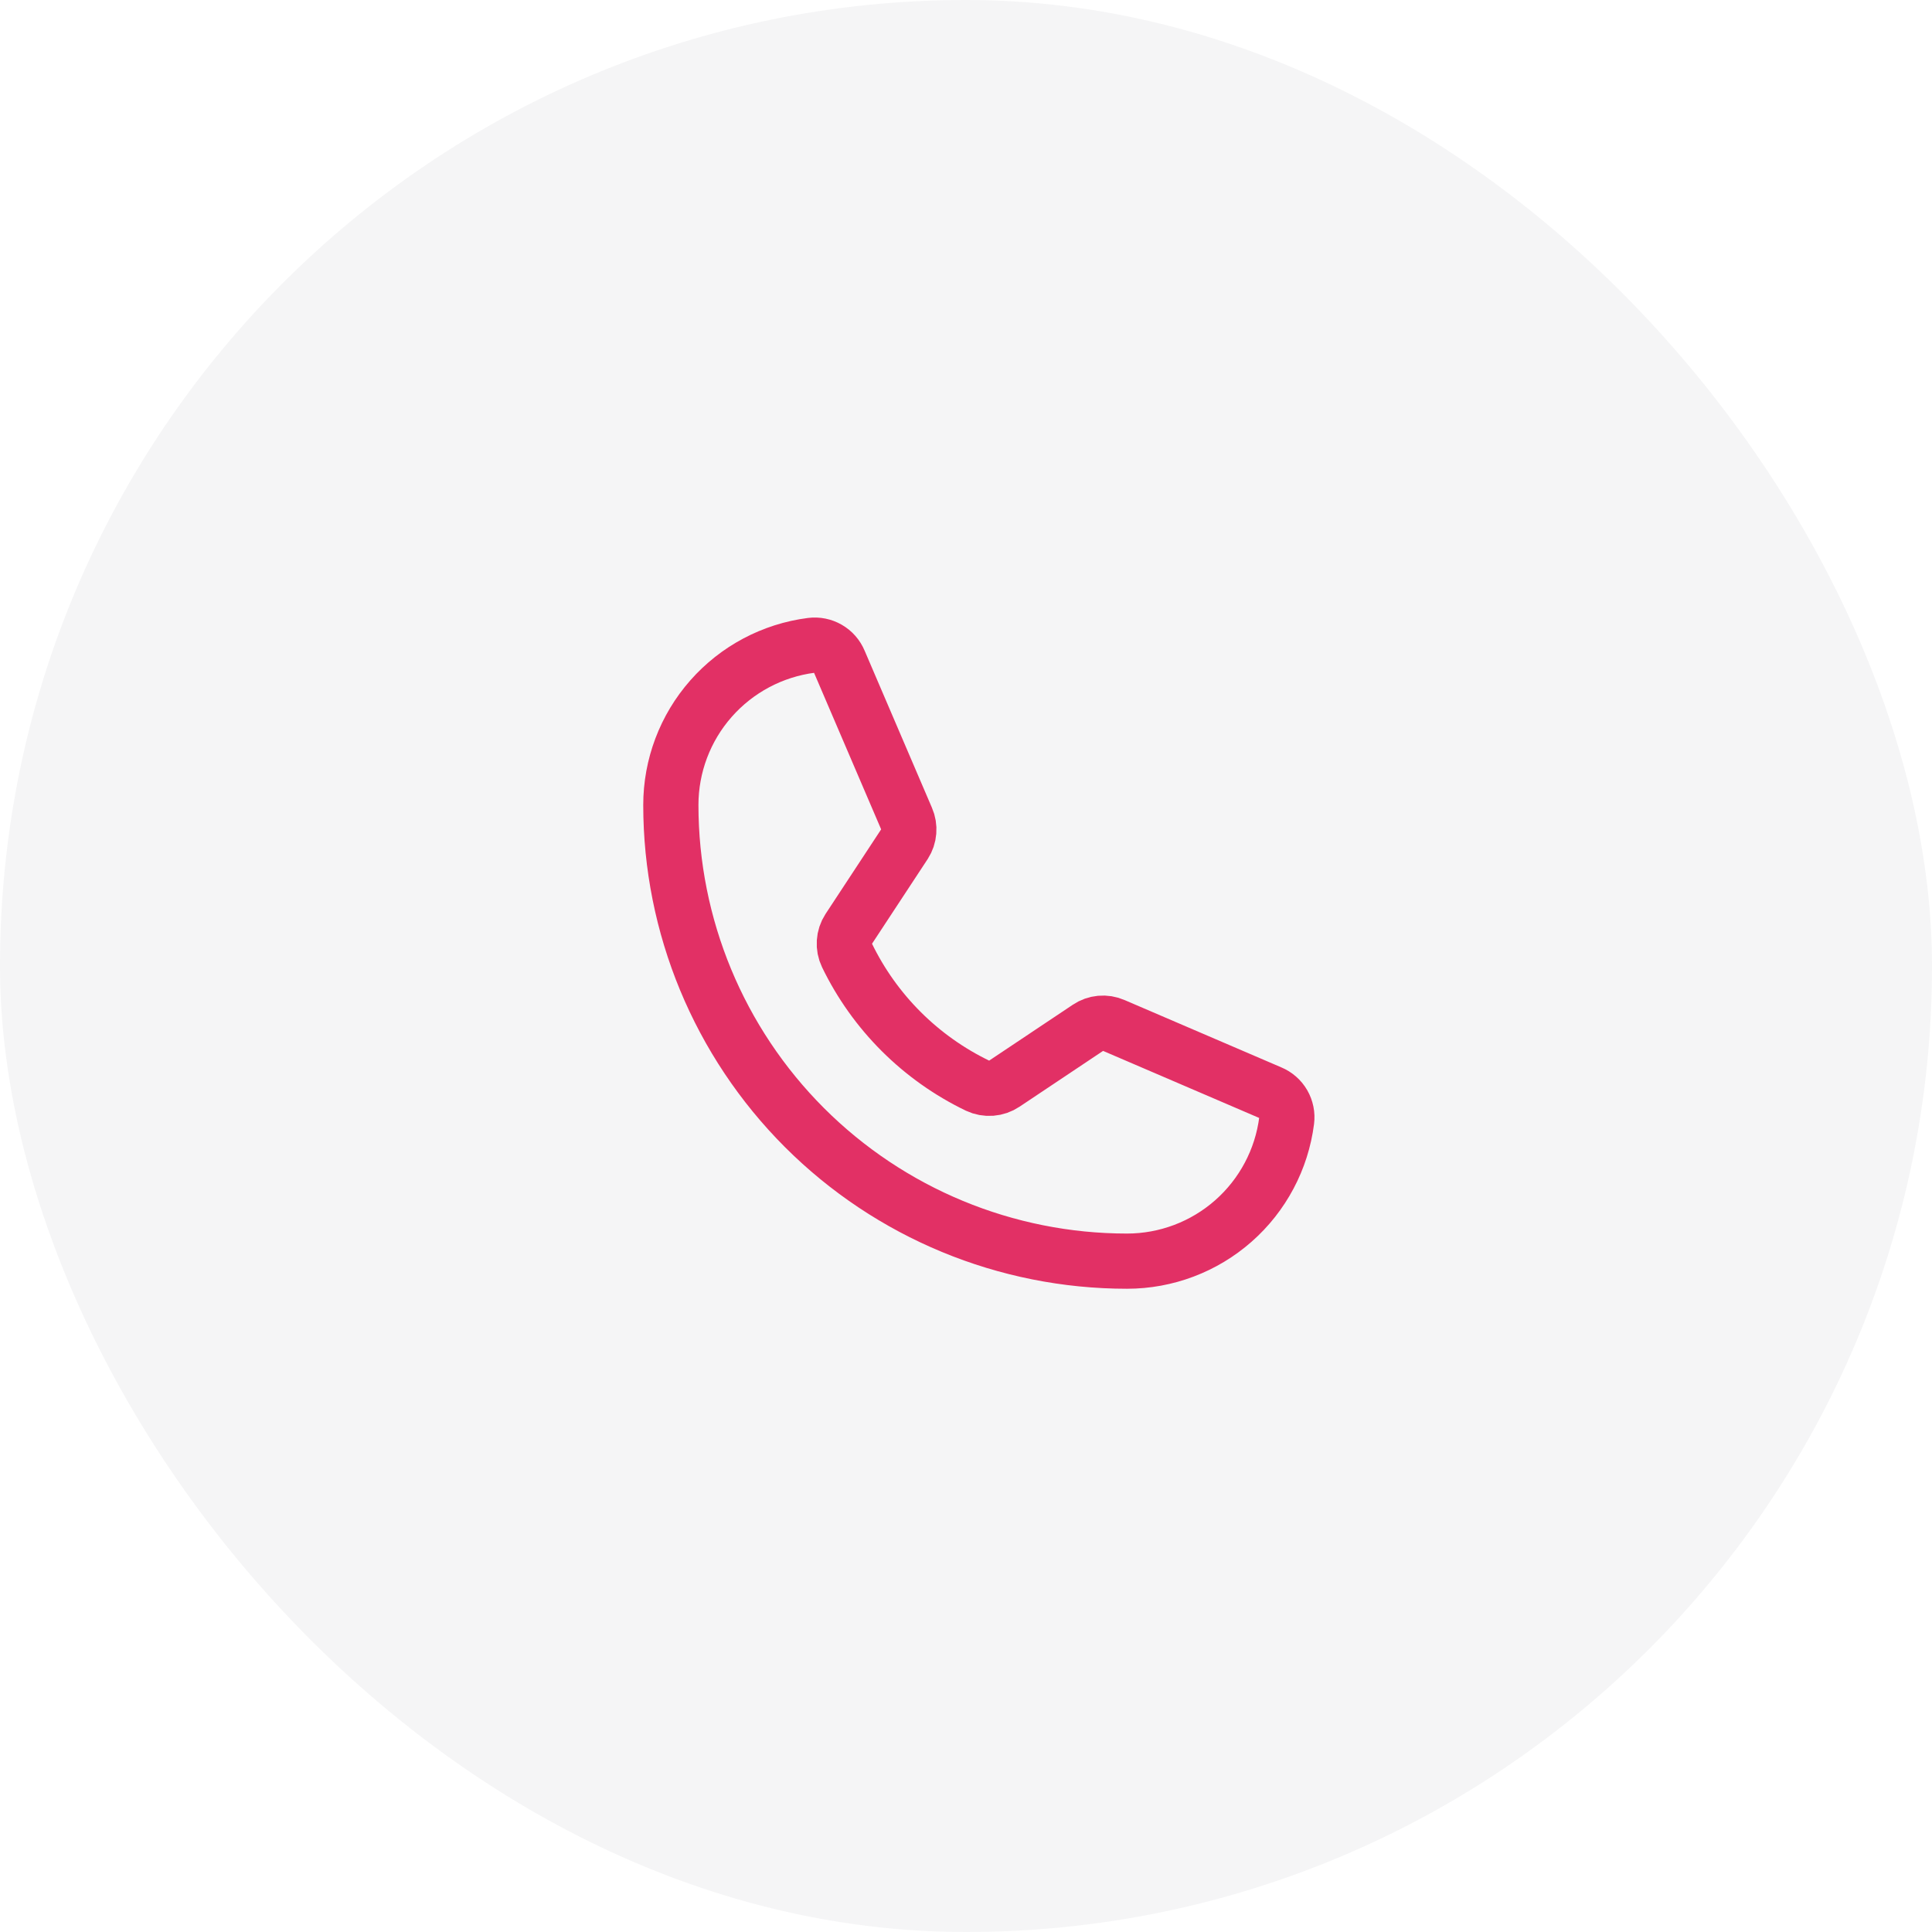 <svg width="70" height="70" viewBox="0 0 70 70" fill="none" xmlns="http://www.w3.org/2000/svg">
<rect width="70" height="70" rx="35" fill="#001024" fill-opacity="0.04"/>
<path d="M30.686 34.611C31.686 36.677 33.357 38.343 35.425 39.339C35.578 39.411 35.747 39.442 35.915 39.429C36.083 39.416 36.245 39.36 36.385 39.266L39.424 37.236C39.558 37.145 39.713 37.09 39.874 37.075C40.036 37.06 40.199 37.086 40.347 37.151L46.035 39.594C46.229 39.675 46.392 39.817 46.497 39.999C46.602 40.182 46.645 40.394 46.618 40.602C46.438 42.009 45.751 43.303 44.686 44.24C43.622 45.177 42.252 45.694 40.833 45.694C36.45 45.694 32.246 43.953 29.146 40.854C26.047 37.754 24.306 33.55 24.306 29.167C24.306 27.748 24.823 26.378 25.76 25.314C26.698 24.249 27.991 23.562 29.398 23.382C29.606 23.355 29.818 23.398 30 23.503C30.183 23.608 30.325 23.771 30.406 23.965L32.849 29.665C32.913 29.811 32.939 29.971 32.926 30.13C32.914 30.289 32.862 30.442 32.776 30.576L30.747 33.663C30.656 33.803 30.603 33.963 30.593 34.129C30.582 34.295 30.614 34.461 30.686 34.611V34.611Z" stroke="#E23065" stroke-width="2" stroke-linecap="round" stroke-linejoin="round"/>
</svg>
